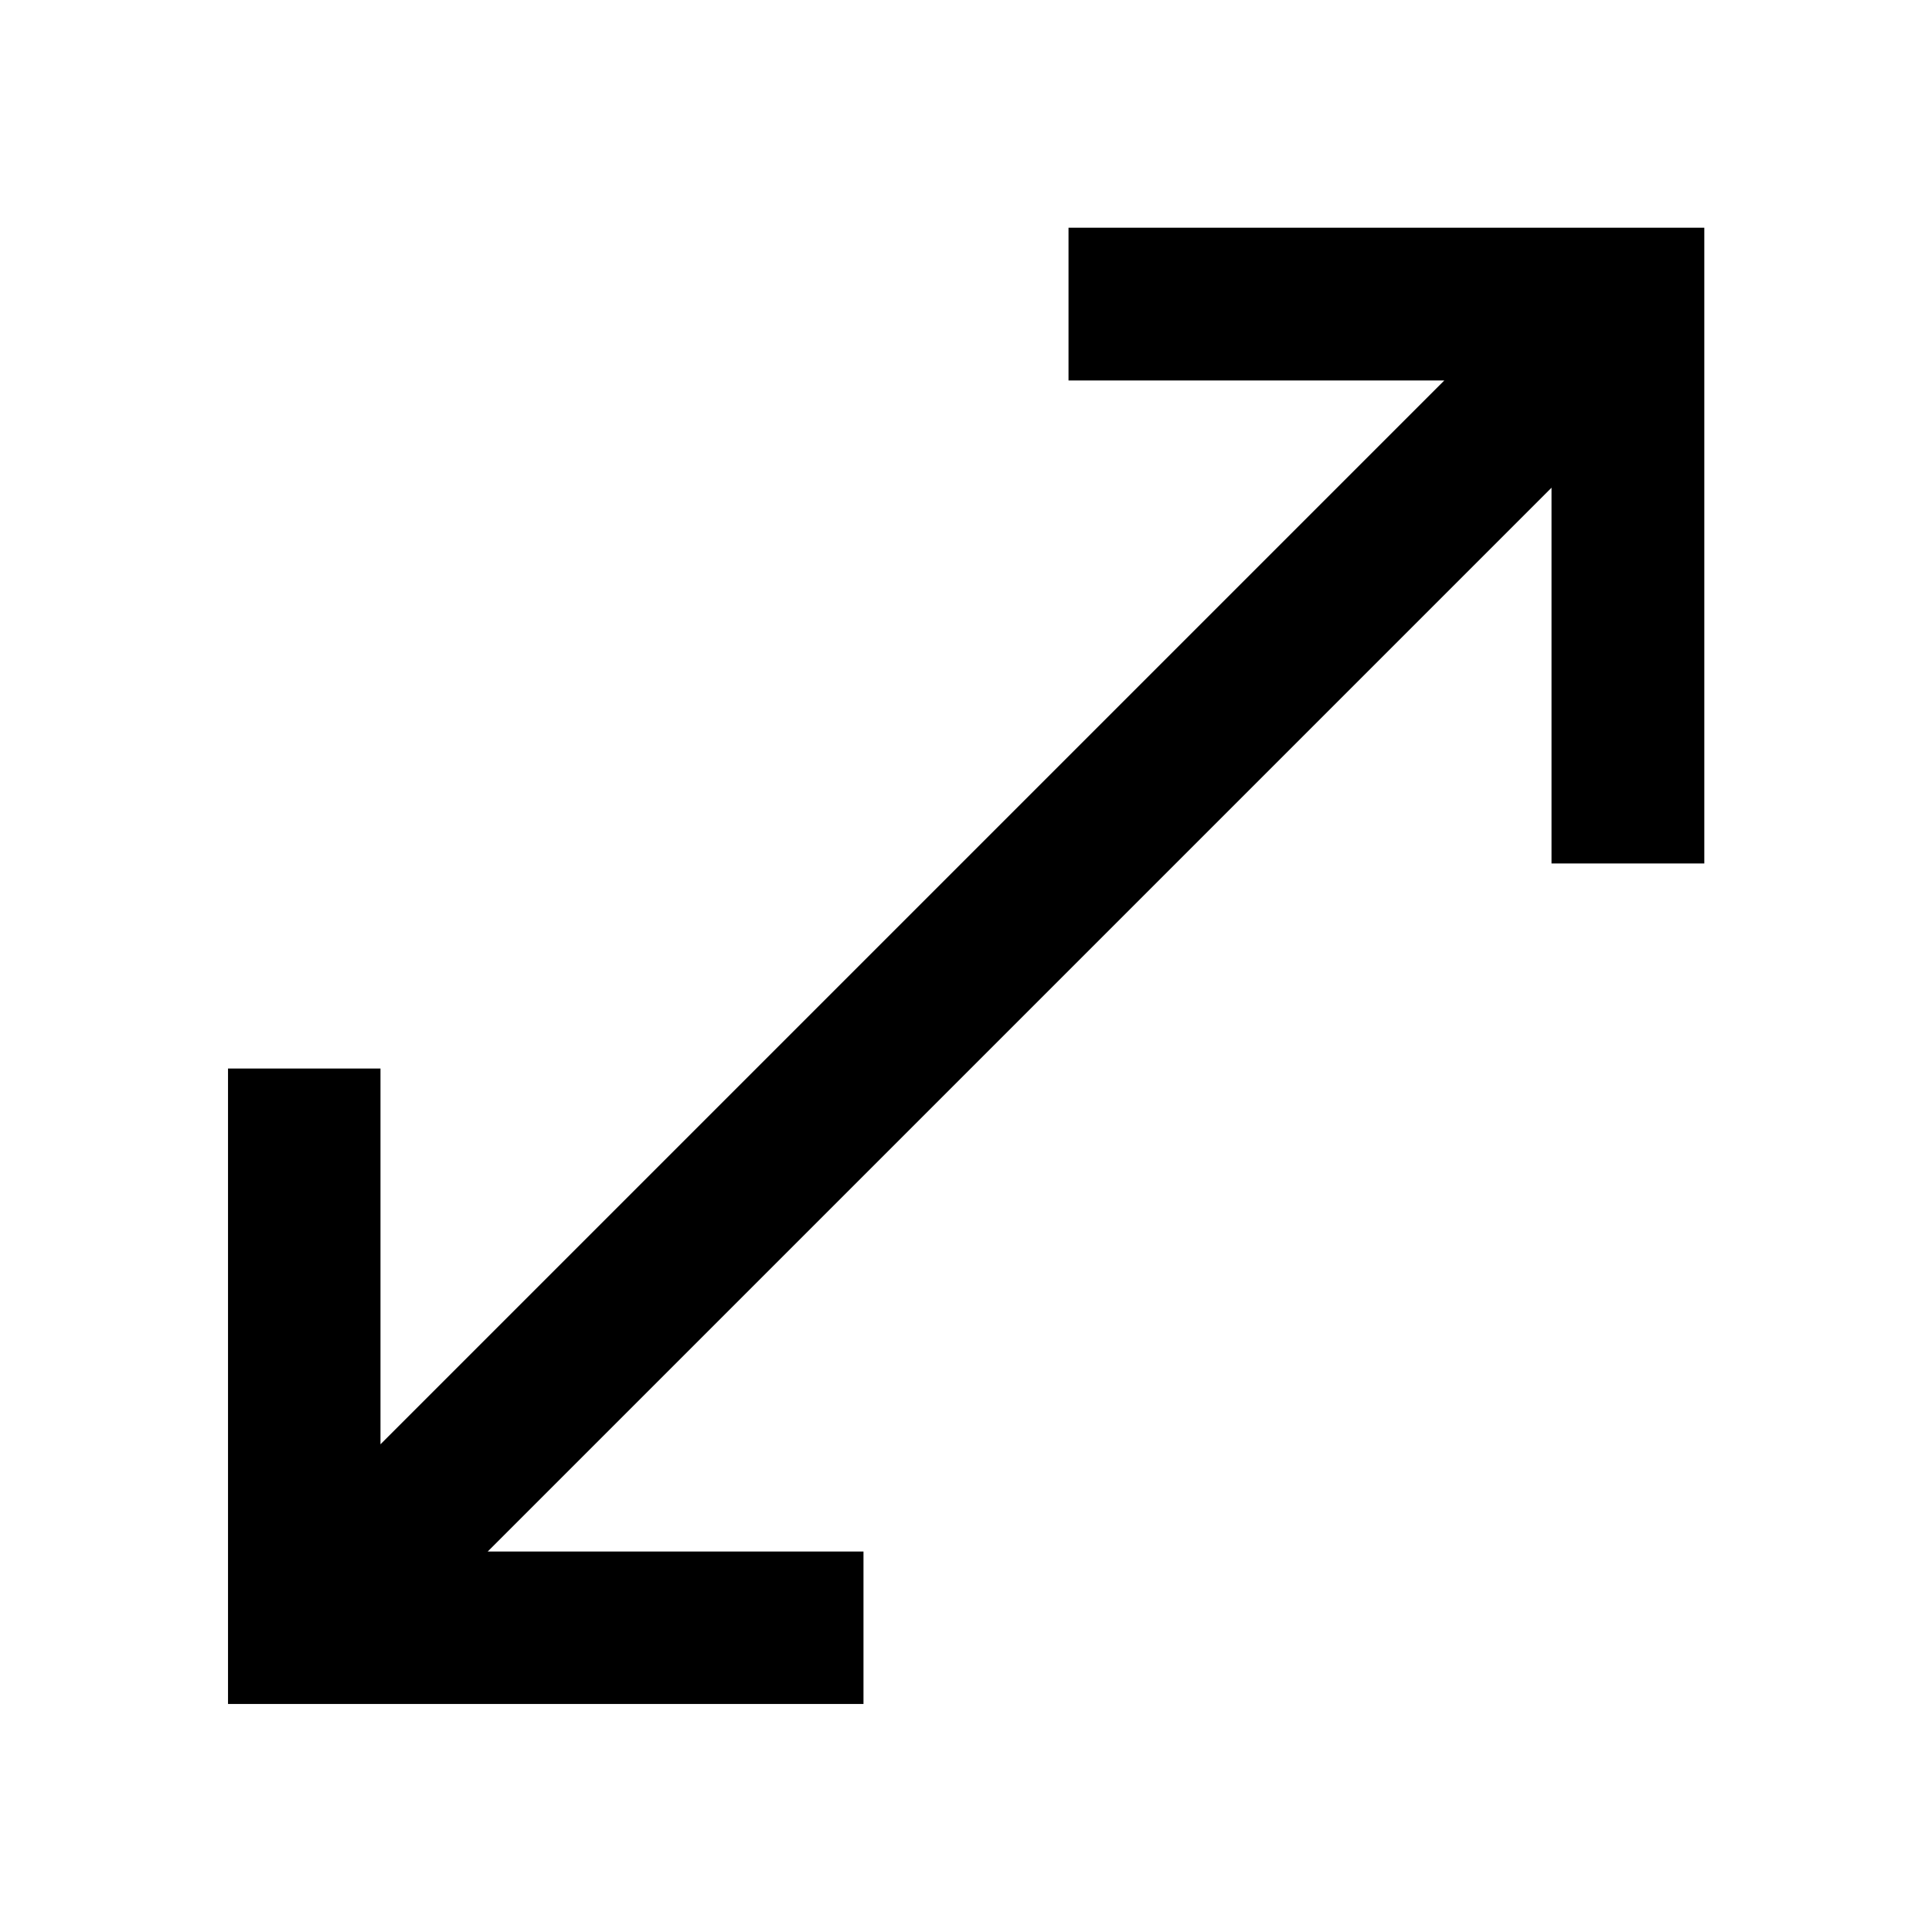 <svg xmlns="http://www.w3.org/2000/svg" height="40" viewBox="0 -960 960 960" width="40"><path d="M113.3-113.3v-315.76h75.76v186.72l528.6-528.6H530.94v-75.92h315.92v315.92h-75.92v-186.72l-528.6 528.6h186.72v75.76H113.3Z"/></svg>